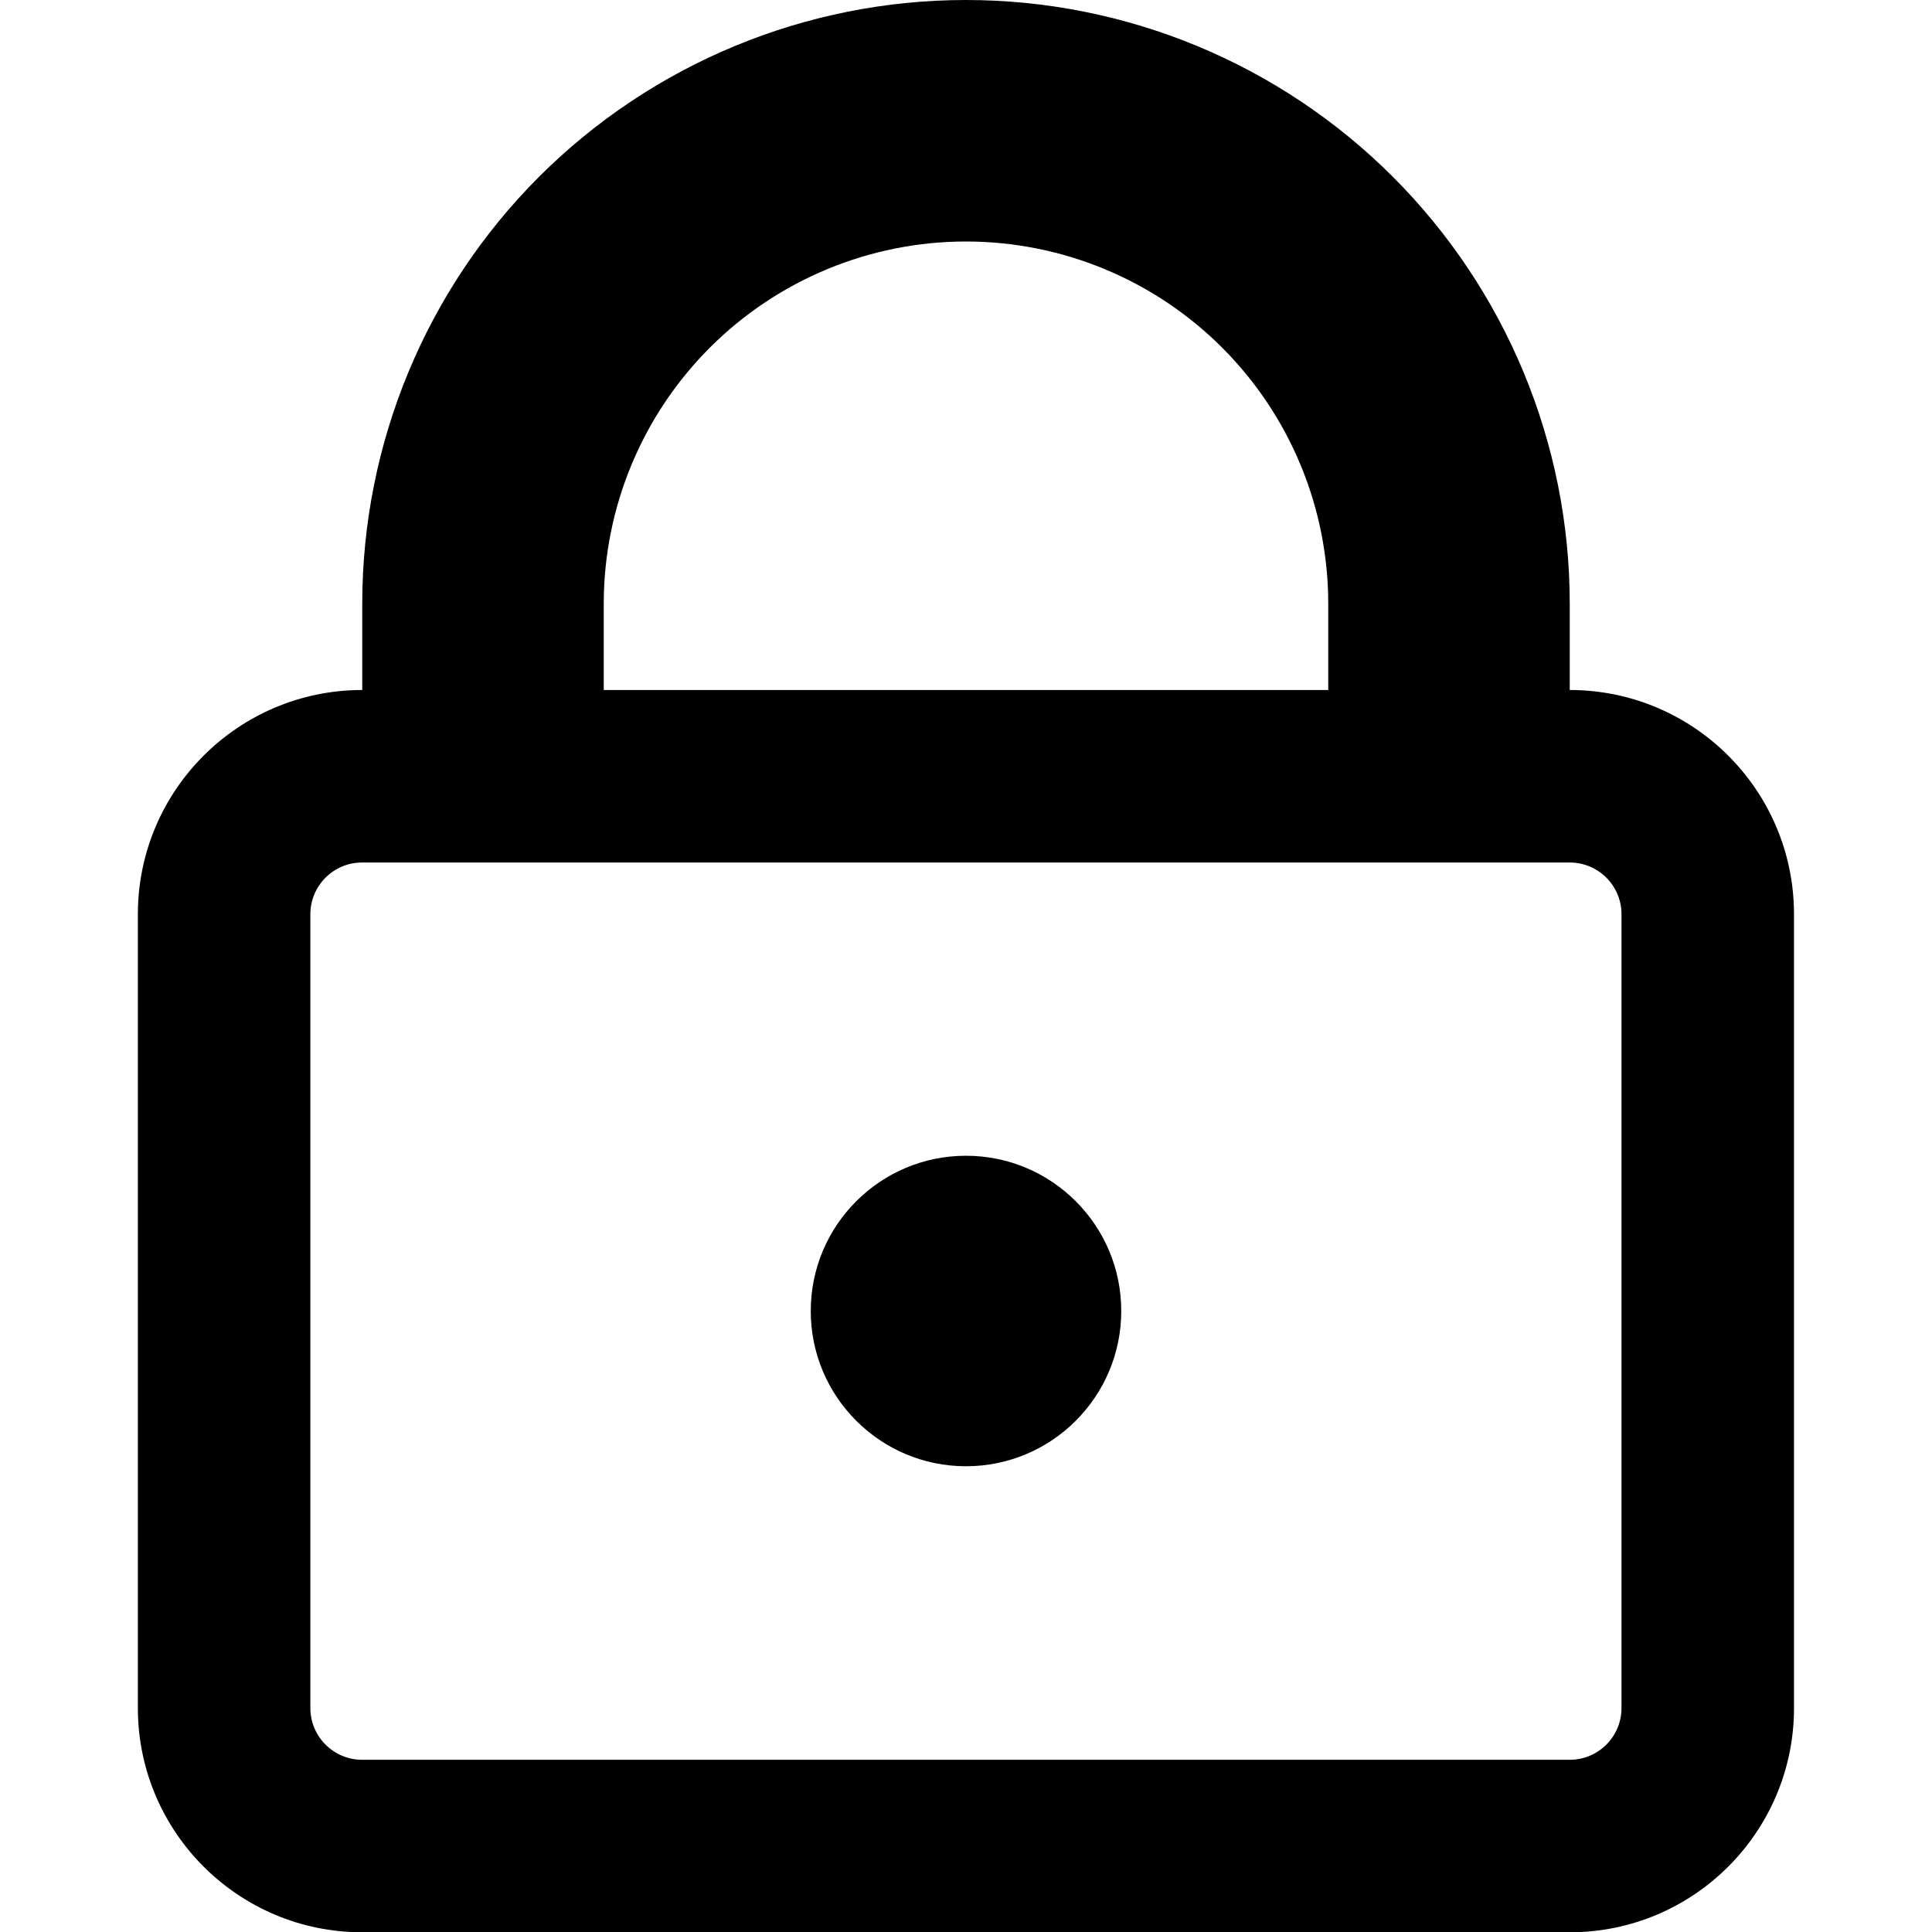 <svg xmlns="http://www.w3.org/2000/svg" fill="none" viewBox="0 0 14 14" id="Padlock-Square-1--Streamline-Core-Remix">
  <desc>
    Padlock Square 1 Streamline Icon: https://streamlinehq.com
  </desc>
  <g id="Free Remix/Interface Essential/padlock-square-1--combination-combo-lock-locked-padlock-secure-security-shield-keyhole">
    <path id="Union" fill="#000000" fill-rule="evenodd" d="M7 0c-1.16 0 -2.273 0.461 -3.094 1.281 -0.82 0.82 -1.281 1.933 -1.281 3.094V5h-0.001C1.727 5 0.999 5.728 0.999 6.625v5.752c0 0.897 0.728 1.625 1.625 1.625h8.751c0.897 0 1.625 -0.728 1.625 -1.625V6.625c0 -0.897 -0.728 -1.625 -1.625 -1.625h-0v-0.625c0 -1.16 -0.461 -2.273 -1.282 -3.094C9.273 0.461 8.16 0 7 0Zm2.625 5v-0.625c0 -0.696 -0.277 -1.364 -0.769 -1.856C8.364 2.027 7.696 1.75 7 1.75c-0.696 0 -1.364 0.277 -1.856 0.769 -0.492 0.492 -0.769 1.16 -0.769 1.856V5h5.25Zm-6.125 1.25h7.875c0.207 0 0.375 0.168 0.375 0.375v5.752c0 0.207 -0.168 0.375 -0.375 0.375H2.624c-0.207 0 -0.375 -0.168 -0.375 -0.375V6.625c0 -0.207 0.168 -0.375 0.375 -0.375h0.876Zm3.5 2.125c-0.621 0 -1.125 0.504 -1.125 1.125 0 0.621 0.504 1.125 1.125 1.125s1.125 -0.504 1.125 -1.125c0 -0.621 -0.504 -1.125 -1.125 -1.125Z" clip-rule="evenodd" stroke-width="1"></path>
  </g>
</svg>